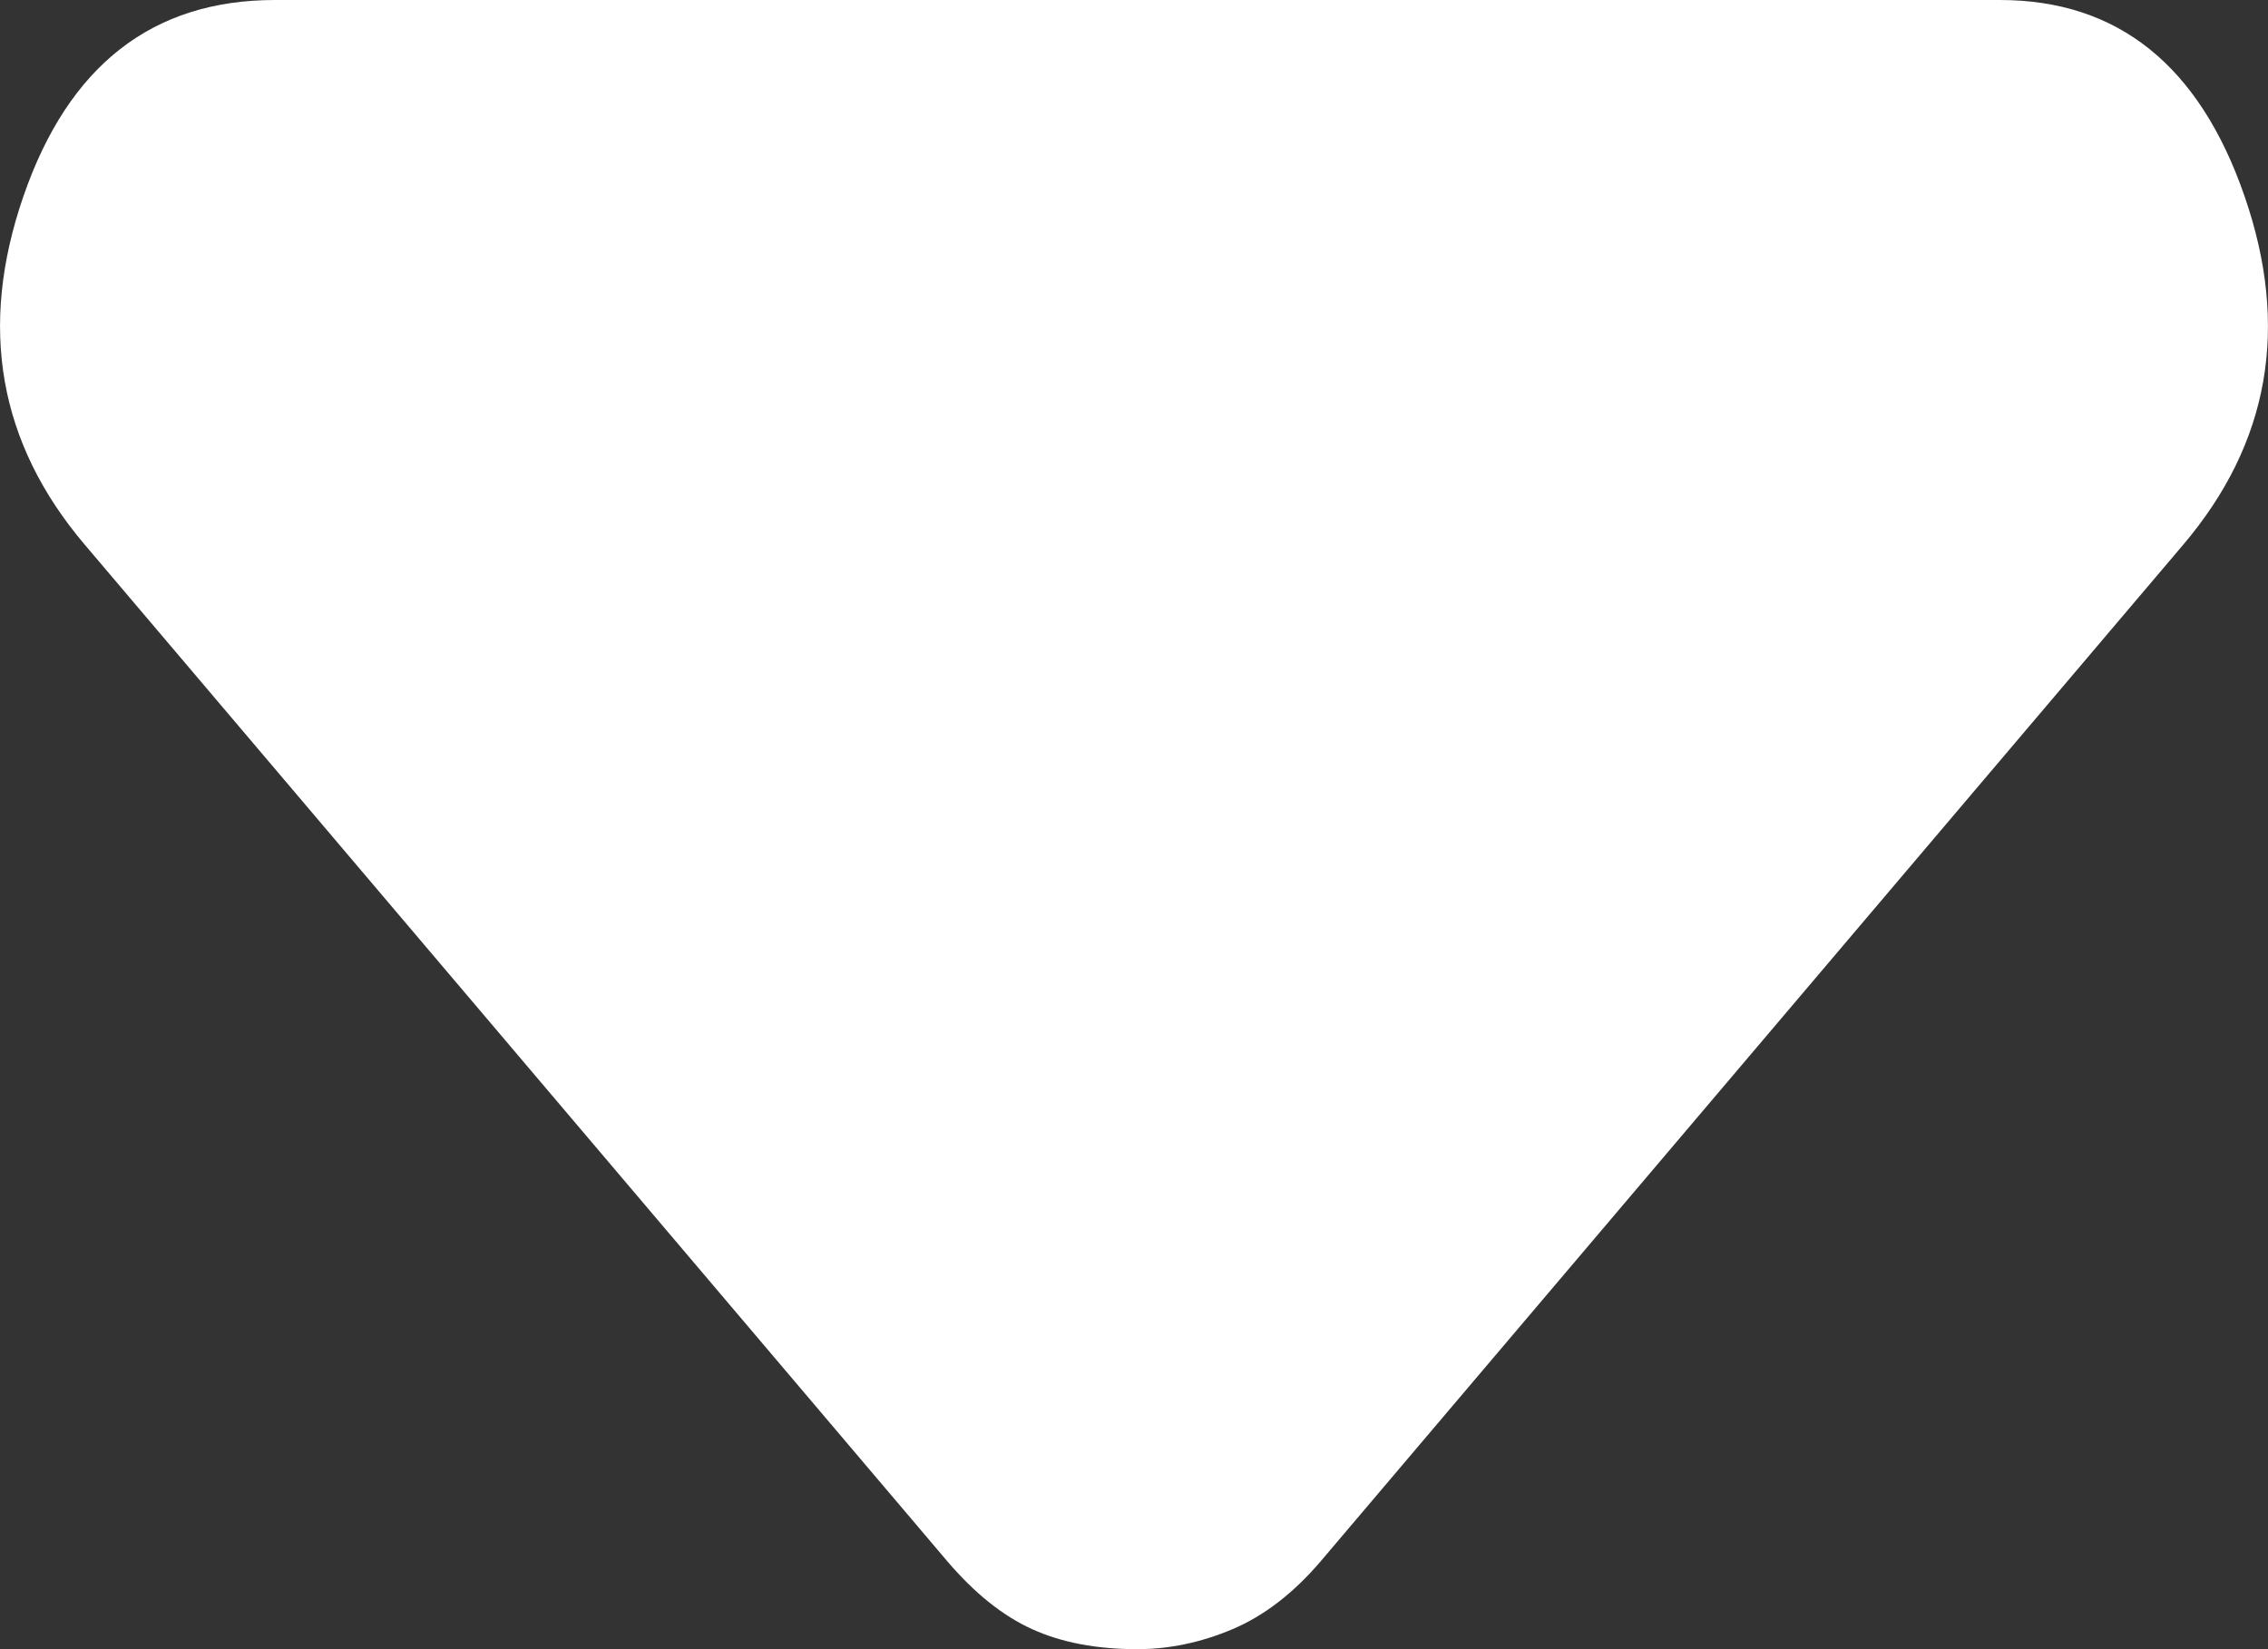 <svg width="11" height="8" viewBox="0 0 11 8" fill="none" xmlns="http://www.w3.org/2000/svg">
<rect x="0" y="0" width="11" height="8" fill="#333333" stroke="none"/>
<path d="M4.594 7.573L0.41 2.641C-0.007 2.149 -0.106 1.586 0.114 0.951C0.333 0.317 0.74 0 1.333 0L9.7 0C10.271 0 10.667 0.317 10.886 0.951C11.106 1.586 11.007 2.149 10.59 2.641L6.406 7.573C6.274 7.728 6.131 7.838 5.978 7.903C5.824 7.968 5.67 8 5.516 8C5.319 8 5.149 7.968 5.006 7.903C4.863 7.838 4.726 7.728 4.594 7.573Z" fill="white"/>
</svg>
